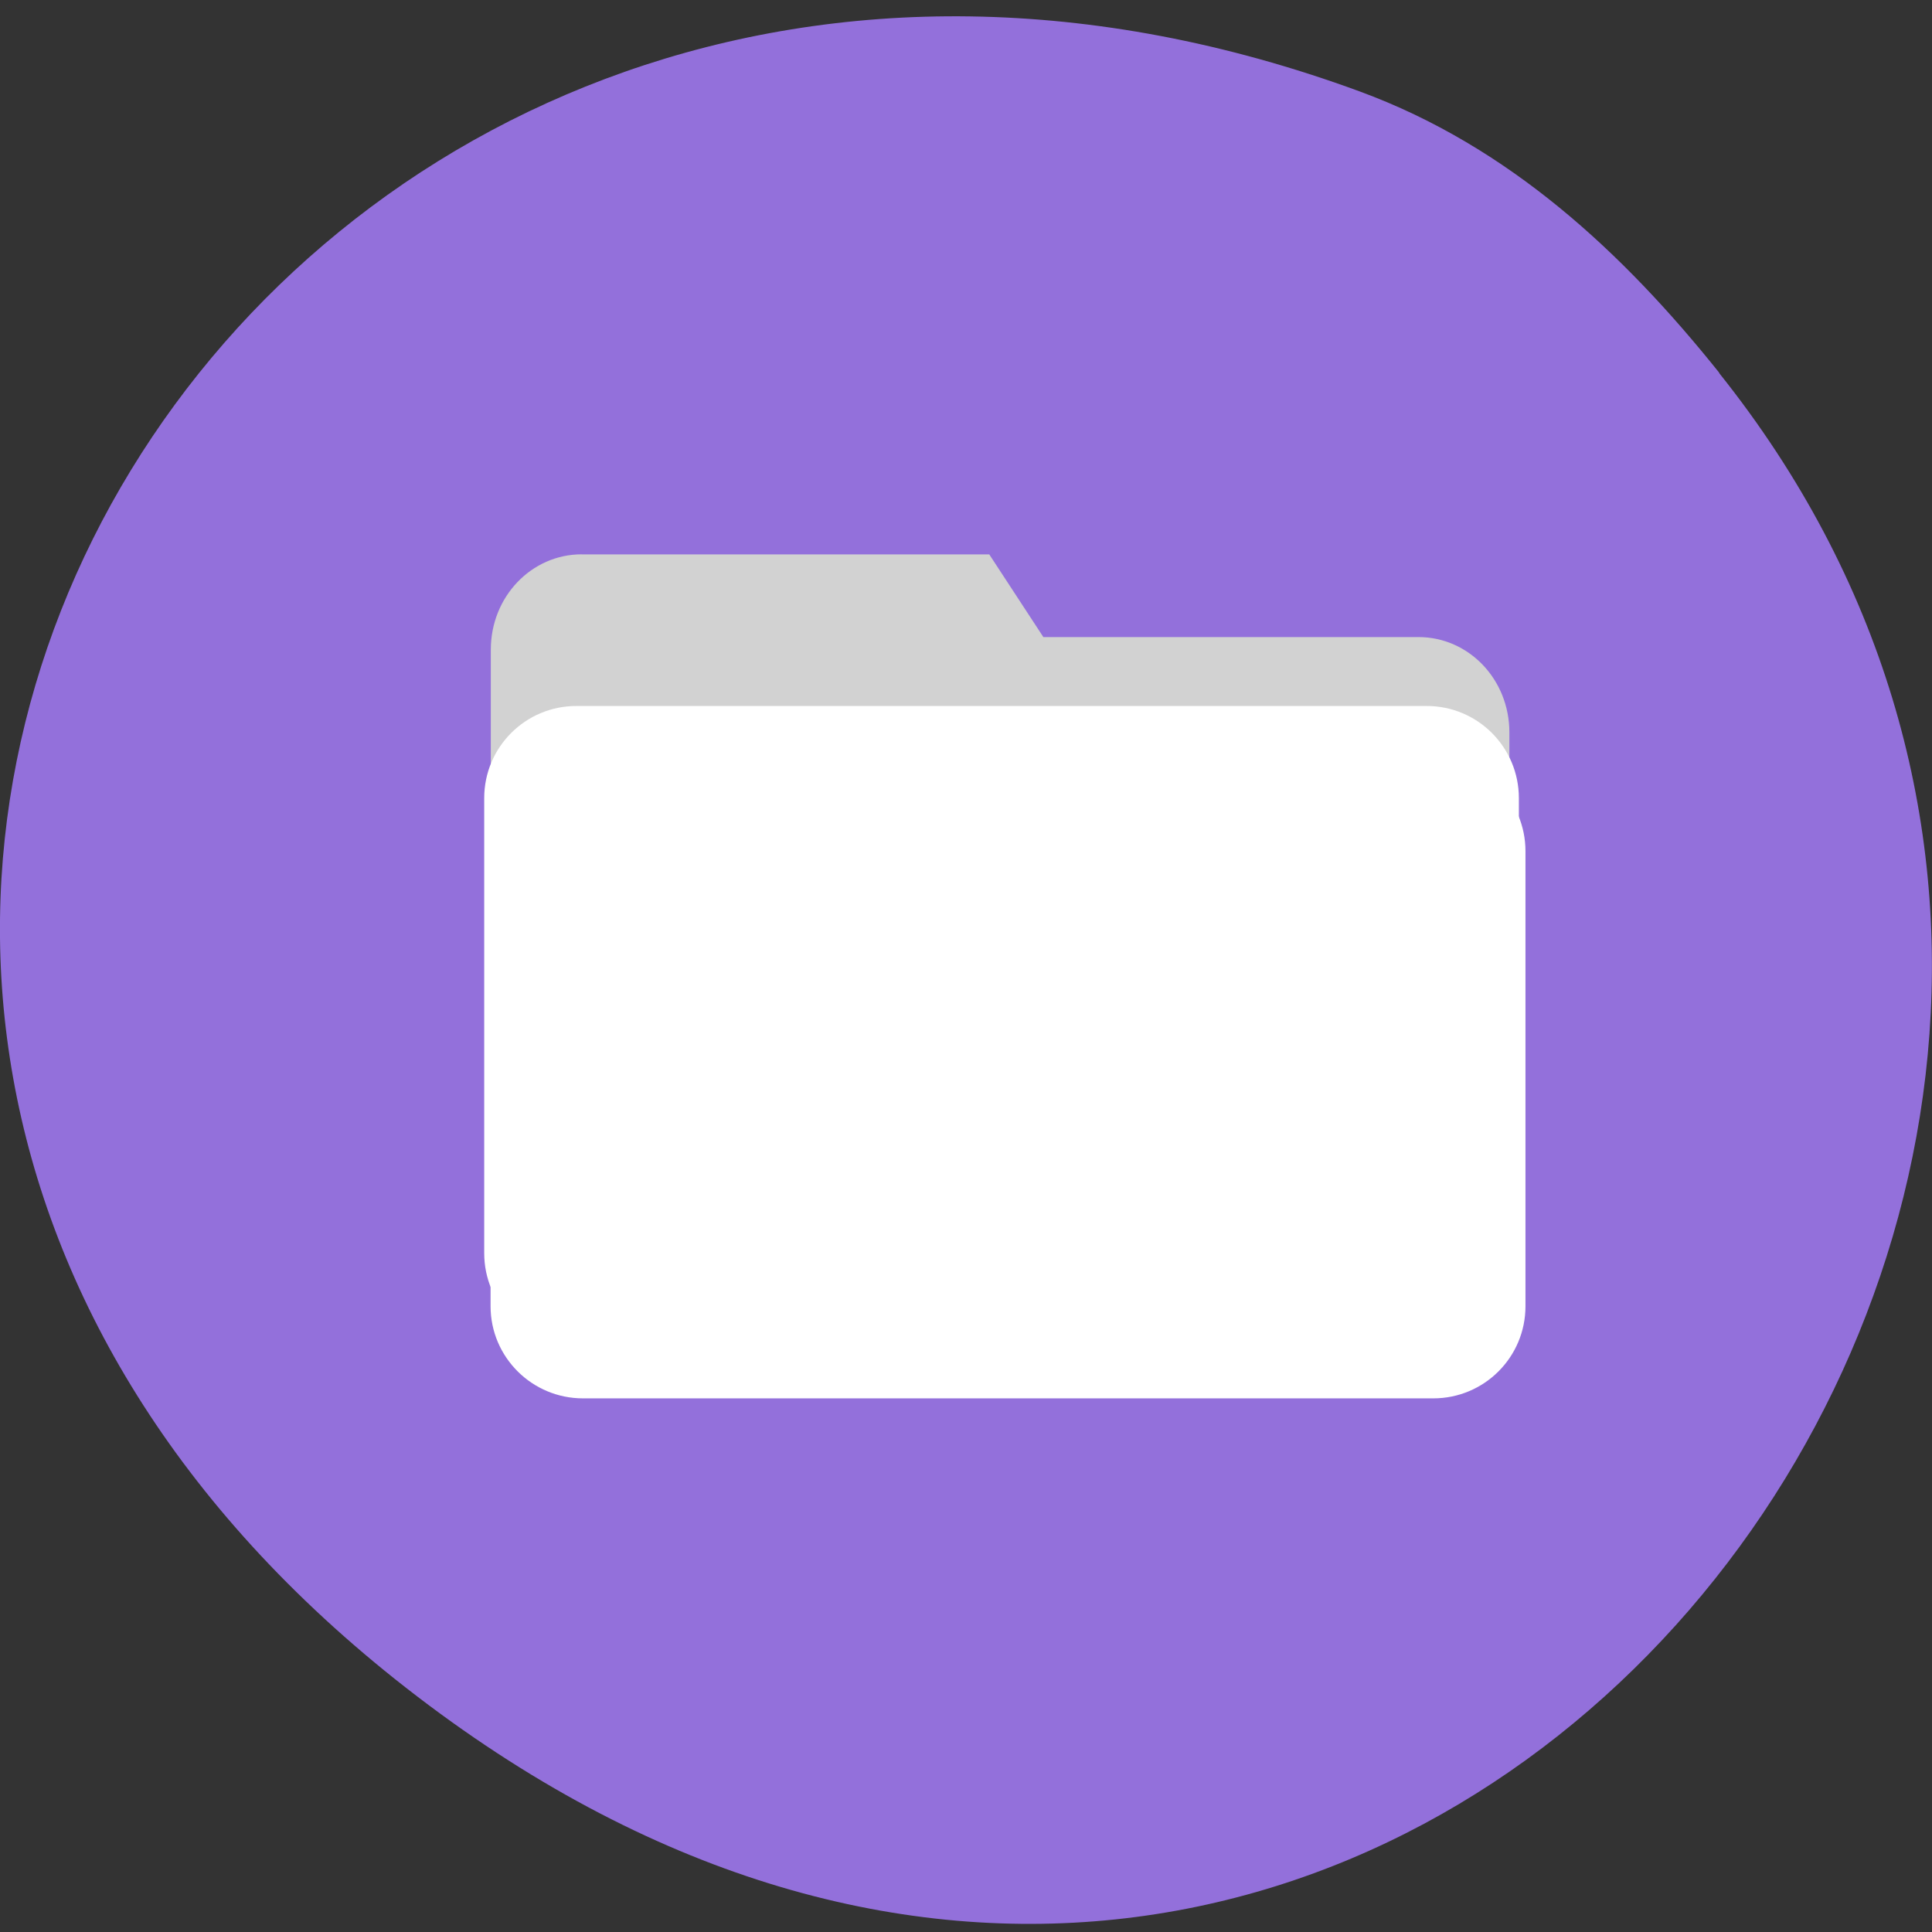 <svg xmlns="http://www.w3.org/2000/svg" viewBox="0 0 24 24"><rect x="0" y="0" width="24" height="24" fill="#333333" stroke="none"/><path d="m 21.355 4.633 c 8.199 10.258 -4.199 25.785 -16.313 16.332 c -11.473 -8.957 -1.586 -24.766 11.852 -19.828 c 1.848 0.68 3.266 1.996 4.465 3.496" fill="#9370db"/><path d="m 7.227 6.887 h 5.062 l 0.672 1.027 h 4.66 c 0.625 0 1.129 0.527 1.129 1.184 v 5.191 c 0 0.656 -0.504 1.184 -1.129 1.184 h -10.395 c -0.625 0 -1.129 -0.527 -1.129 -1.184 v -6.219 c 0 -0.656 0.504 -1.184 1.129 -1.184" fill="#d2d2d2"/><g fill="#fff"><path d="m 7.242 9.426 h 10.563 c 0.633 0 1.145 0.516 1.145 1.148 v 5.652 c 0 0.633 -0.512 1.145 -1.145 1.145 h -10.563 c -0.633 0 -1.148 -0.512 -1.148 -1.145 v -5.652 c 0 -0.633 0.516 -1.148 1.148 -1.148"/><path d="m 7.16 8.77 h 10.563 c 0.633 0 1.145 0.512 1.145 1.145 v 5.652 c 0 0.633 -0.512 1.145 -1.145 1.145 h -10.563 c -0.633 0 -1.145 -0.512 -1.145 -1.145 v -5.652 c 0 -0.633 0.512 -1.145 1.145 -1.145"/></g></svg>